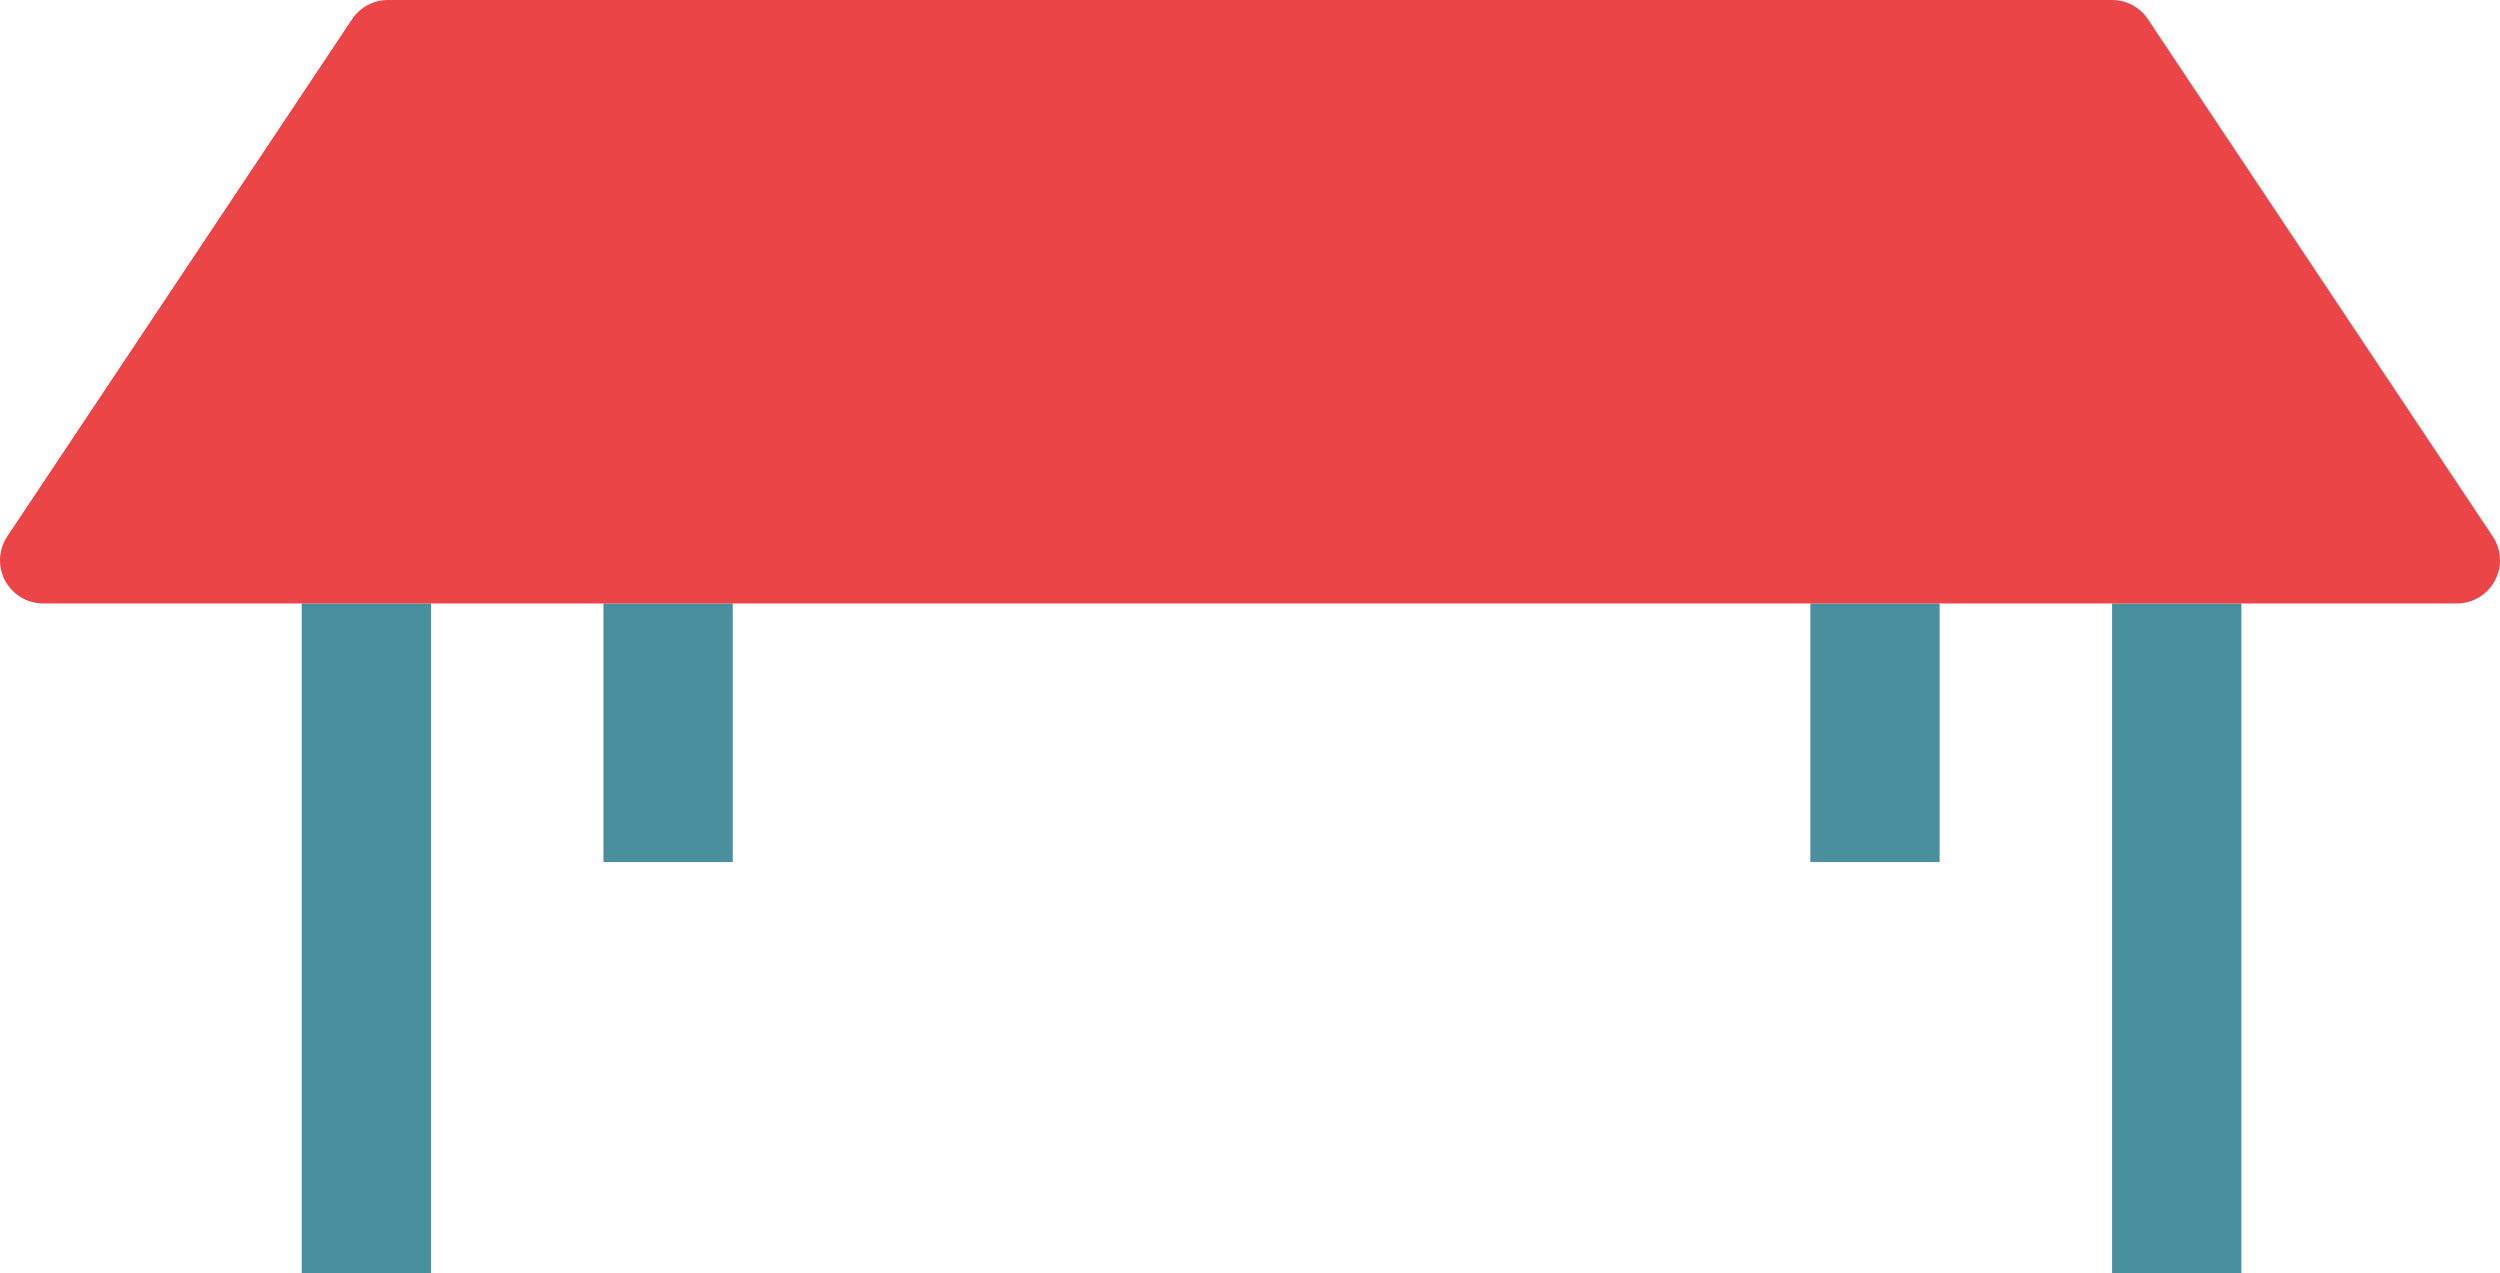 <?xml version="1.0" encoding="utf-8"?>
<!-- Generator: Adobe Illustrator 19.2.0, SVG Export Plug-In . SVG Version: 6.00 Build 0)  -->
<svg version="1.1" id="table" xmlns="http://www.w3.org/2000/svg" xmlns:xlink="http://www.w3.org/1999/xlink" x="0px" y="0px"
	 viewBox="0 0 232 118.153" enable-background="new 0 0 232 118.153" xml:space="preserve">
<g>
	<rect x="28" y="56" fill="#4A8F9E" width="12" height="62.153"/>
	<rect x="196" y="56" fill="#4A8F9E" width="12" height="62.153"/>
	<rect x="168" y="56" fill="#4A8F9E" width="12" height="24"/>
	<rect x="56" y="56" fill="#4A8F9E" width="12" height="24"/>
	<path fill="#EB4548" d="M231.328,49.781l-32-48C198.586,0.668,197.338,0,196,0h-160c-1.338,0-2.586,0.668-3.328,1.781
		l-32,48c-0.819,1.227-0.895,2.805-0.199,4.106C1.17,55.188,2.525,56,4,56h24h12h16h12h100h12h16h12h20
		c1.475,0,2.83-0.812,3.527-2.113C232.223,52.586,232.146,51.008,231.328,49.781z"/>
</g>
</svg>
